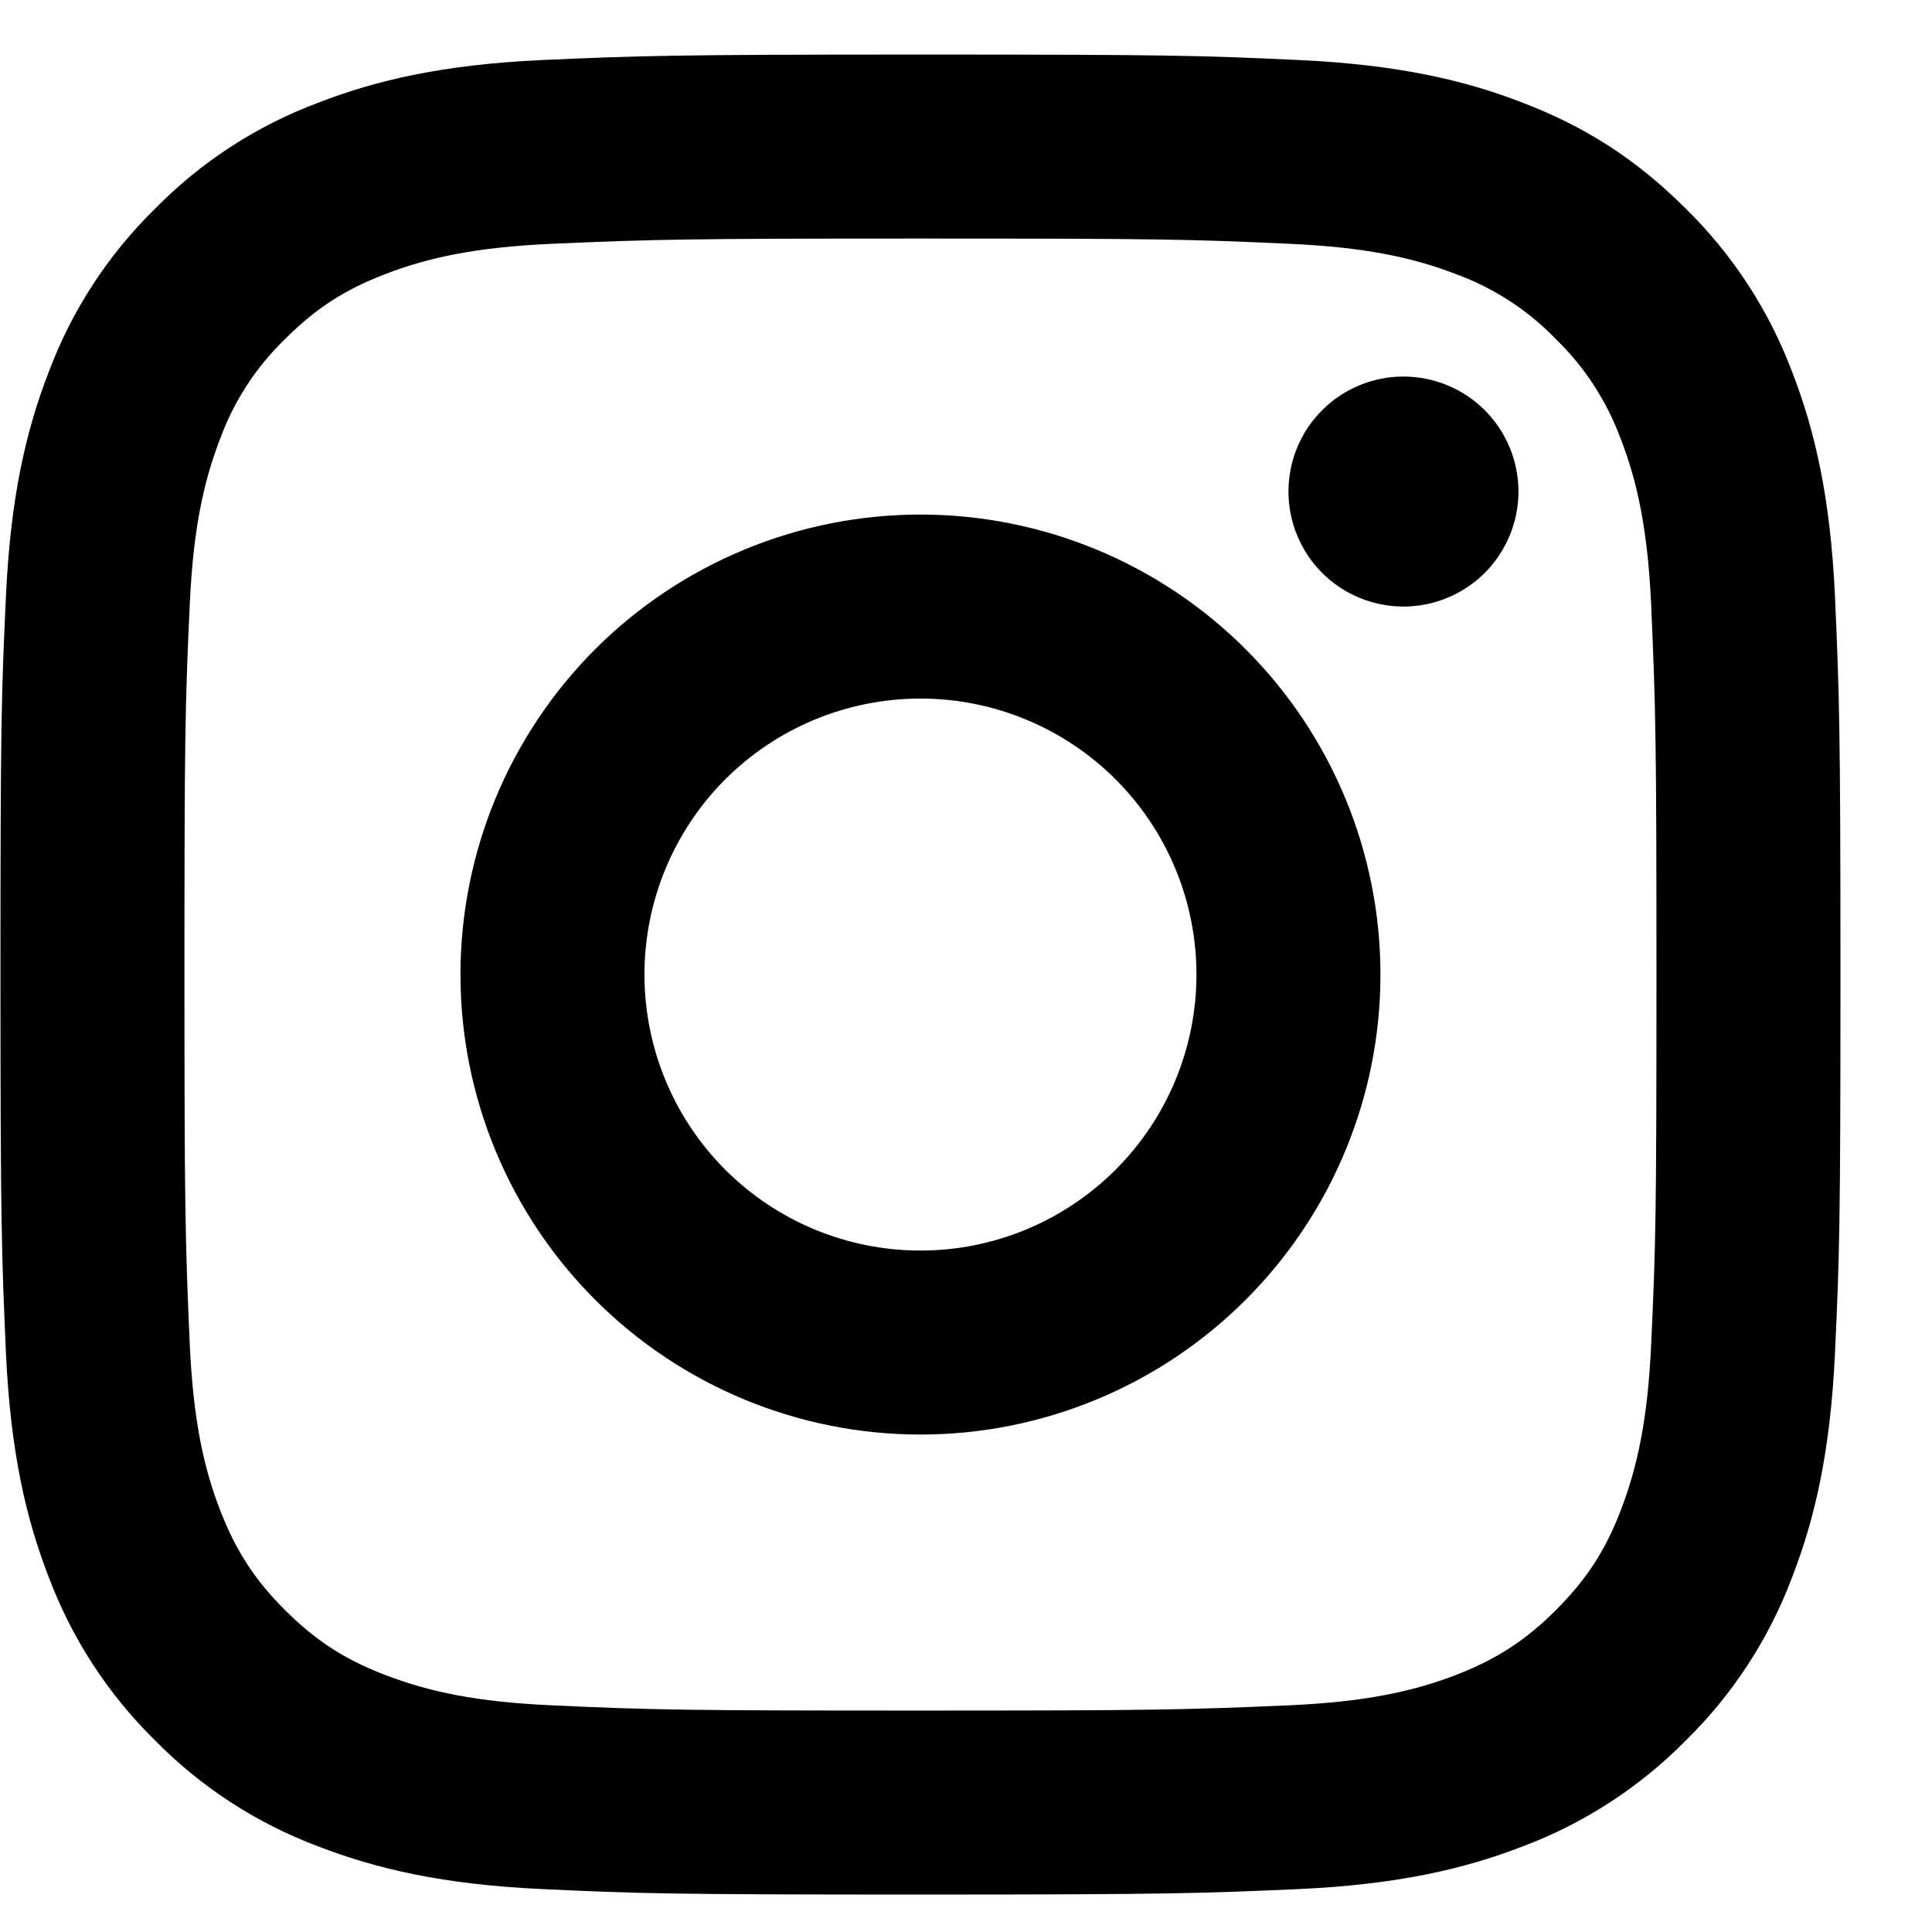 <svg width="21" height="21" viewBox="0 0 21 21" fill="none" xmlns="http://www.w3.org/2000/svg">
<path d="M10.005 7.593C9.209 7.593 8.446 7.909 7.883 8.471C7.321 9.034 7.005 9.797 7.005 10.593C7.005 11.388 7.321 12.152 7.883 12.714C8.446 13.277 9.209 13.593 10.005 13.593C10.8 13.593 11.563 13.277 12.126 12.714C12.689 12.152 13.005 11.388 13.005 10.593C13.005 9.797 12.689 9.034 12.126 8.471C11.563 7.909 10.8 7.593 10.005 7.593ZM10.005 5.593C11.331 5.593 12.603 6.12 13.54 7.057C14.478 7.995 15.005 9.267 15.005 10.593C15.005 11.919 14.478 13.191 13.54 14.128C12.603 15.066 11.331 15.593 10.005 15.593C8.679 15.593 7.407 15.066 6.469 14.128C5.532 13.191 5.005 11.919 5.005 10.593C5.005 9.267 5.532 7.995 6.469 7.057C7.407 6.12 8.679 5.593 10.005 5.593ZM16.505 5.343C16.505 5.674 16.373 5.992 16.139 6.227C15.904 6.461 15.586 6.593 15.255 6.593C14.923 6.593 14.605 6.461 14.371 6.227C14.136 5.992 14.005 5.674 14.005 5.343C14.005 5.011 14.136 4.693 14.371 4.459C14.605 4.224 14.923 4.093 15.255 4.093C15.586 4.093 15.904 4.224 16.139 4.459C16.373 4.693 16.505 5.011 16.505 5.343ZM10.005 2.593C7.531 2.593 7.127 2.6 5.976 2.651C5.192 2.688 4.666 2.793 4.178 2.983C3.744 3.151 3.431 3.352 3.098 3.686C2.785 3.988 2.544 4.357 2.394 4.766C2.204 5.256 2.099 5.781 2.063 6.564C2.011 7.668 2.005 8.054 2.005 10.593C2.005 13.067 2.012 13.471 2.063 14.622C2.1 15.405 2.205 15.932 2.394 16.419C2.564 16.854 2.764 17.167 3.096 17.499C3.433 17.835 3.746 18.036 4.176 18.202C4.67 18.393 5.196 18.499 5.976 18.535C7.08 18.587 7.466 18.593 10.005 18.593C12.479 18.593 12.883 18.586 14.034 18.535C14.816 18.498 15.343 18.393 15.831 18.204C16.264 18.035 16.579 17.834 16.911 17.502C17.248 17.165 17.449 16.852 17.615 16.422C17.805 15.929 17.911 15.402 17.947 14.622C17.999 13.518 18.005 13.132 18.005 10.593C18.005 8.119 17.998 7.715 17.947 6.564C17.91 5.782 17.805 5.254 17.615 4.766C17.464 4.358 17.224 3.989 16.912 3.686C16.61 3.373 16.24 3.132 15.832 2.982C15.342 2.792 14.816 2.687 14.034 2.651C12.93 2.599 12.544 2.593 10.005 2.593ZM10.005 0.593C12.722 0.593 13.061 0.603 14.127 0.653C15.192 0.703 15.917 0.87 16.555 1.118C17.215 1.372 17.771 1.716 18.327 2.271C18.835 2.771 19.229 3.375 19.48 4.043C19.727 4.68 19.895 5.406 19.945 6.471C19.992 7.537 20.005 7.876 20.005 10.593C20.005 13.31 19.995 13.649 19.945 14.715C19.895 15.78 19.727 16.505 19.48 17.143C19.229 17.811 18.836 18.415 18.327 18.915C17.827 19.423 17.222 19.817 16.555 20.068C15.918 20.315 15.192 20.483 14.127 20.533C13.061 20.58 12.722 20.593 10.005 20.593C7.288 20.593 6.949 20.583 5.883 20.533C4.818 20.483 4.093 20.315 3.455 20.068C2.787 19.817 2.182 19.424 1.683 18.915C1.174 18.415 0.781 17.81 0.53 17.143C0.282 16.506 0.115 15.78 0.065 14.715C0.018 13.649 0.005 13.31 0.005 10.593C0.005 7.876 0.015 7.537 0.065 6.471C0.115 5.405 0.282 4.681 0.53 4.043C0.78 3.375 1.174 2.77 1.683 2.271C2.182 1.762 2.787 1.368 3.455 1.118C4.093 0.87 4.817 0.703 5.883 0.653C6.949 0.606 7.288 0.593 10.005 0.593Z" fill="black"/>
</svg>
